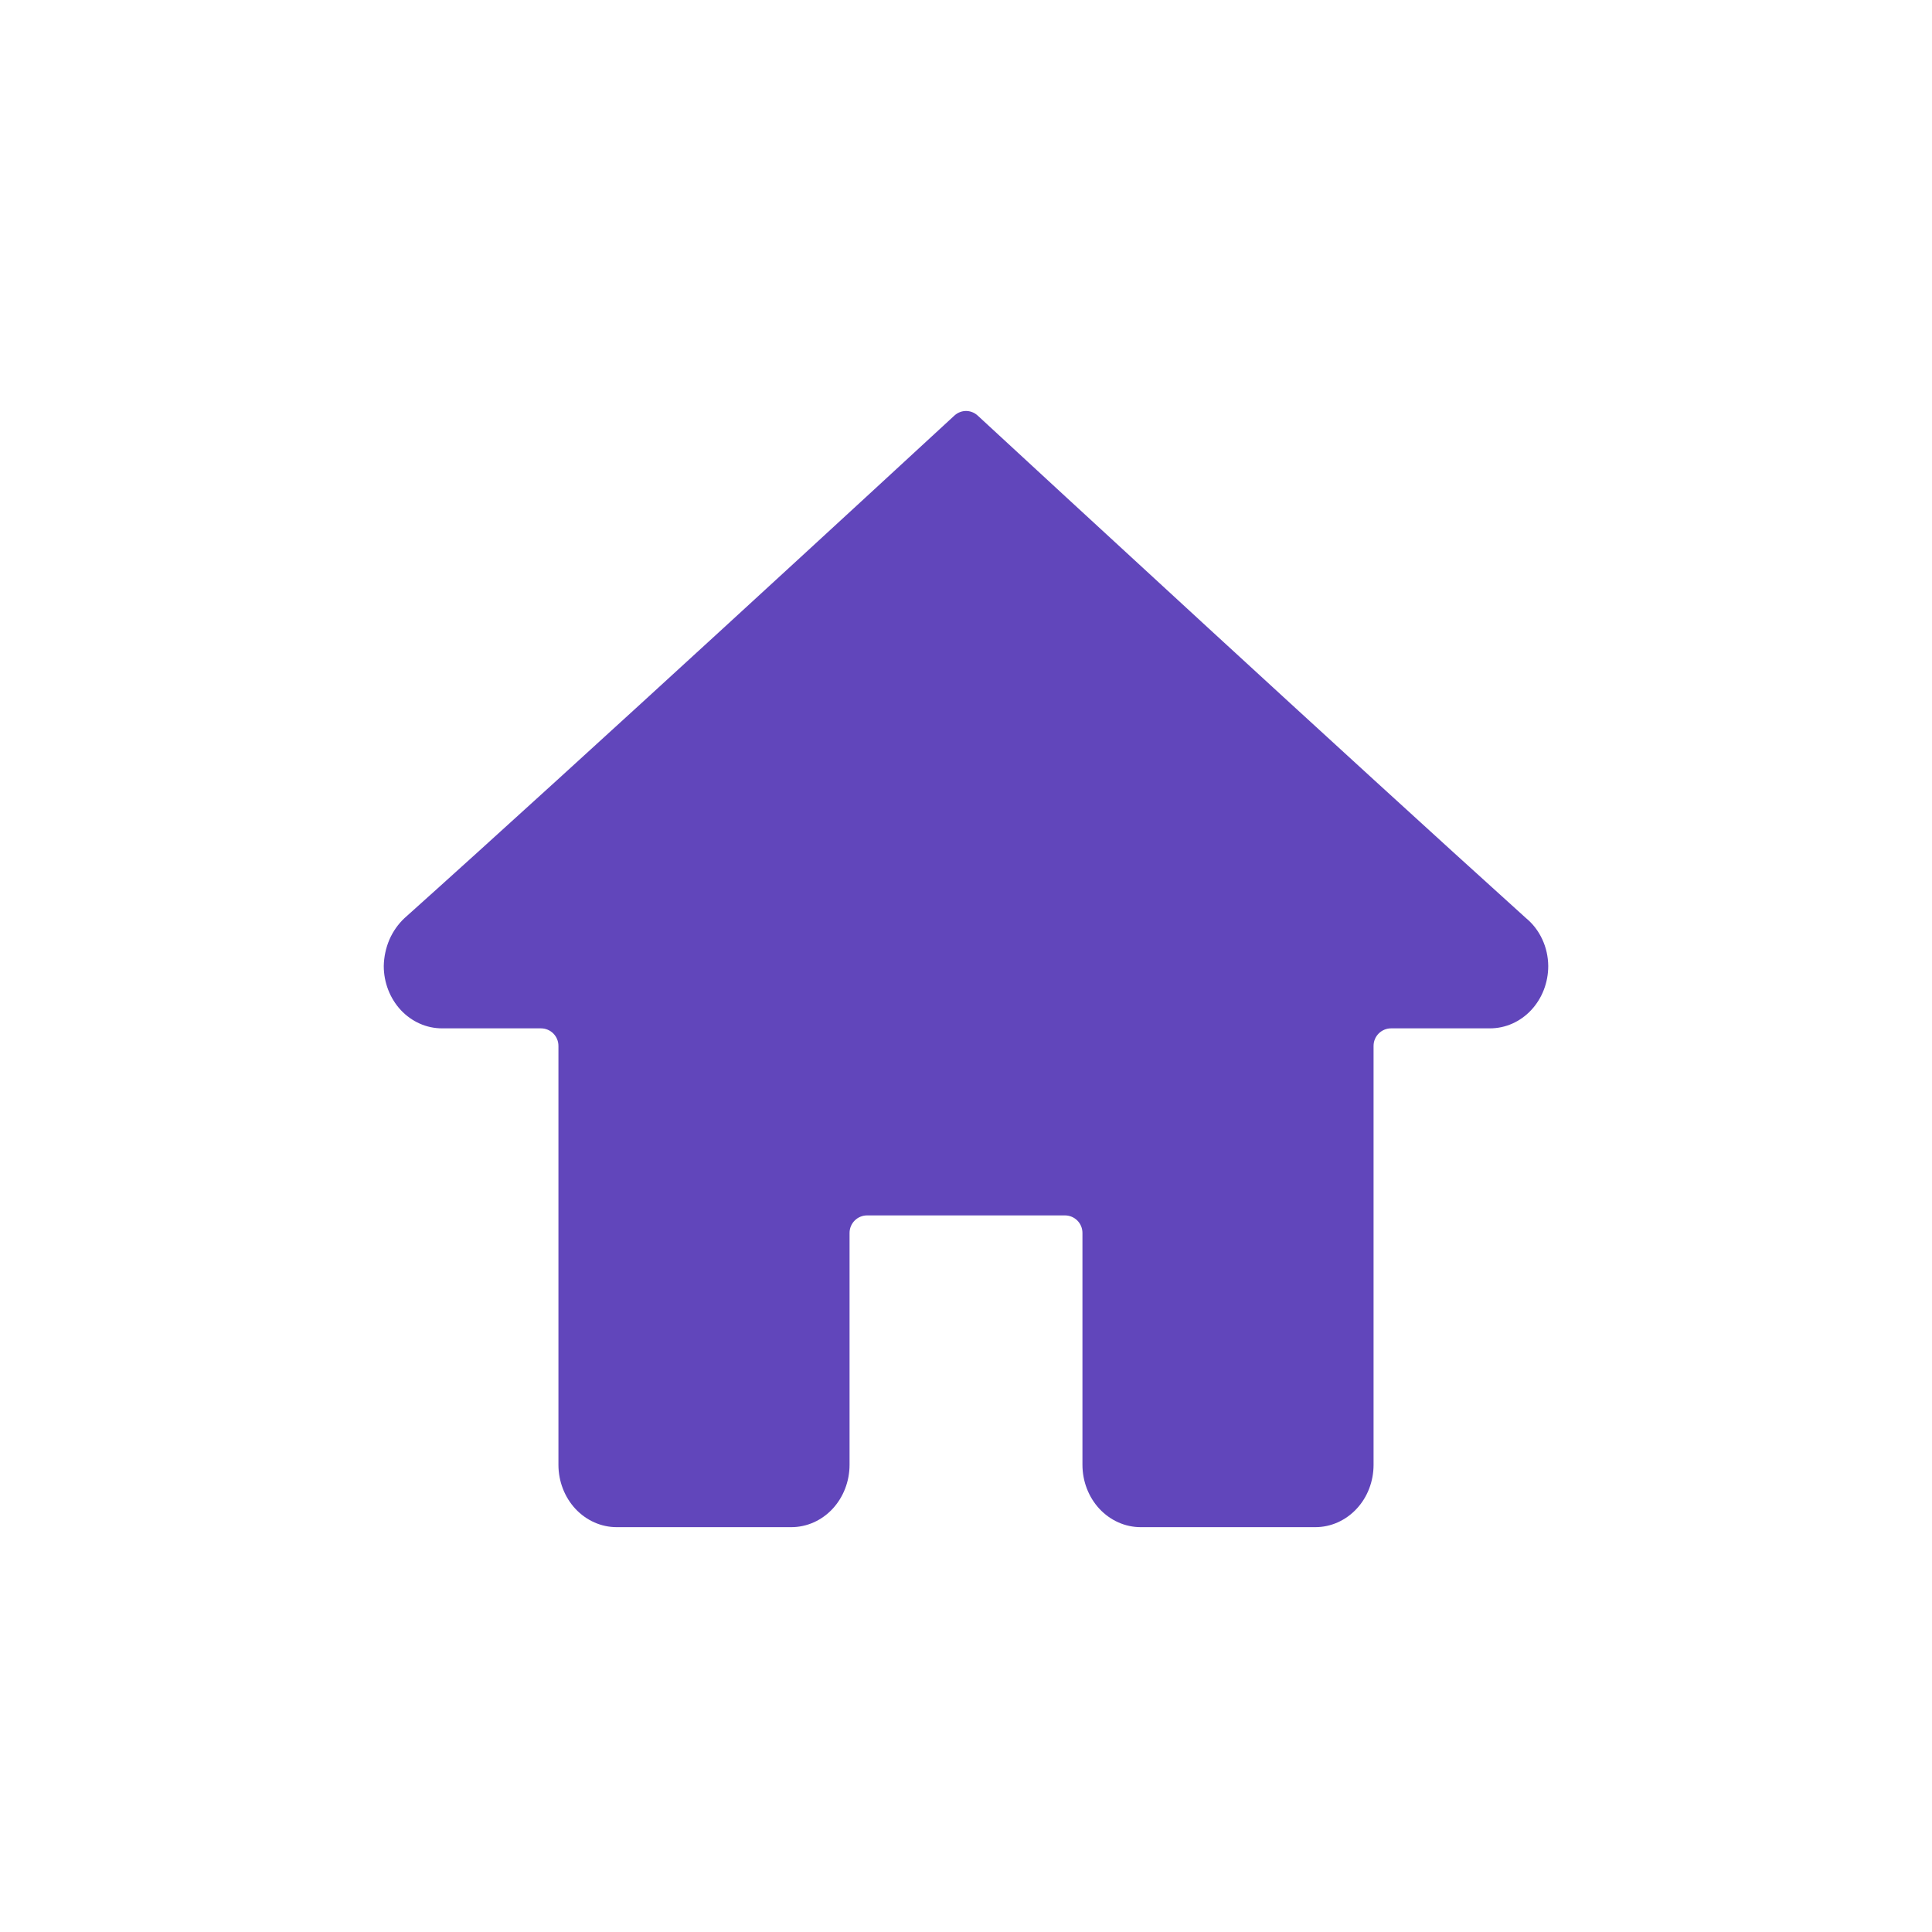 <svg width="22" height="22" viewBox="0 0 22 22" fill="none" xmlns="http://www.w3.org/2000/svg">
<path d="M11.134 4.733C11.057 4.662 10.944 4.662 10.867 4.733C10.144 5.4 6.654 8.62 4.607 10.454C4.534 10.522 4.475 10.606 4.434 10.7C4.394 10.794 4.372 10.896 4.37 11C4.37 11.188 4.44 11.368 4.564 11.502C4.689 11.635 4.857 11.71 5.033 11.71H6.159C6.27 11.71 6.359 11.799 6.359 11.91V16.68C6.359 16.868 6.429 17.049 6.553 17.182C6.678 17.315 6.846 17.39 7.022 17.39H9.011C9.187 17.39 9.356 17.315 9.48 17.182C9.604 17.049 9.674 16.868 9.674 16.68V14.04C9.674 13.929 9.764 13.84 9.874 13.84H12.126C12.237 13.84 12.326 13.929 12.326 14.04V16.68C12.326 16.868 12.396 17.049 12.52 17.182C12.645 17.315 12.813 17.39 12.989 17.39H14.978C15.154 17.39 15.323 17.315 15.447 17.182C15.572 17.049 15.641 16.868 15.641 16.68V11.91C15.641 11.799 15.731 11.71 15.841 11.71H16.967C17.143 11.71 17.312 11.635 17.436 11.502C17.561 11.368 17.63 11.188 17.63 11C17.629 10.894 17.606 10.79 17.562 10.696C17.518 10.601 17.455 10.519 17.376 10.454C15.344 8.62 11.856 5.4 11.134 4.733Z" fill="#6146BB"/>
</svg>
